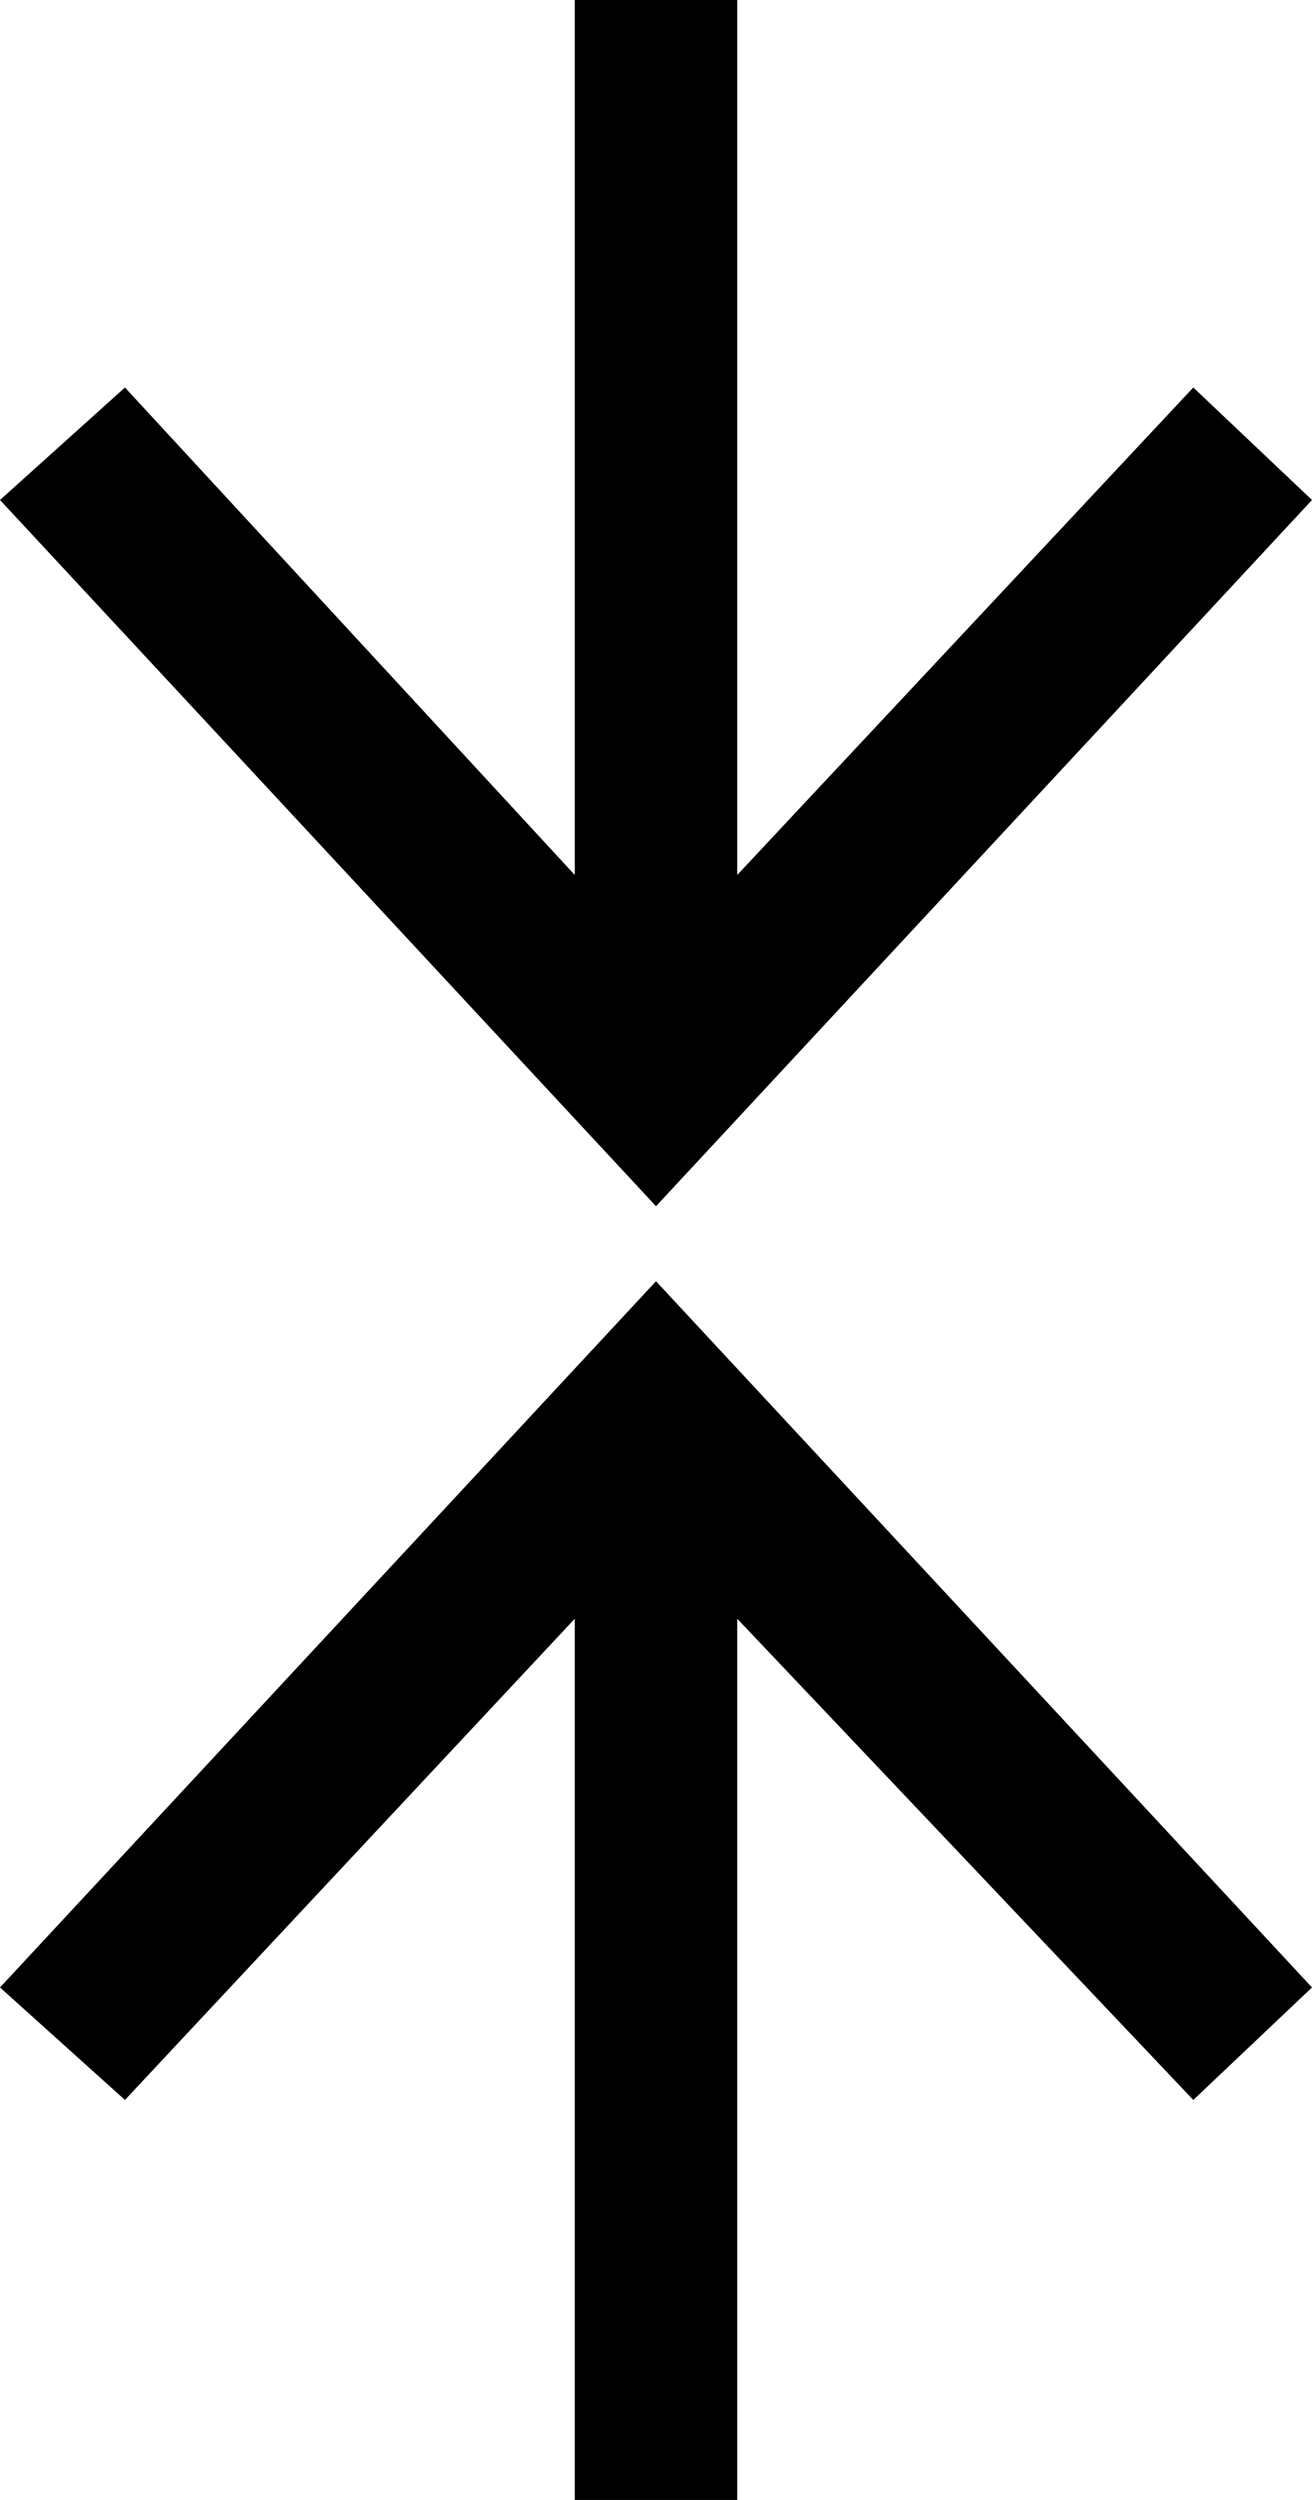 <svg version="1.1" xmlns="http://www.w3.org/2000/svg" xmlns:xlink="http://www.w3.org/1999/xlink" x="0px" y="0px"
   viewBox="0 0 21 40" enable-background="new 0 0 21 40" xml:space="preserve" class="sweet-spot">
<g>
  <g>
    <polygon points="21,8 19.1,6.2 11.8,14 11.8,0 9.2,0 9.2,14 2,6.2 0,8 10.5,19.3    "/>
    <polygon points="0,31.8 2,33.6 9.2,25.9 9.2,40 11.8,40 11.8,25.9 19.1,33.6 21,31.8 10.5,20.5    "/>
  </g>
</g>
</svg>

